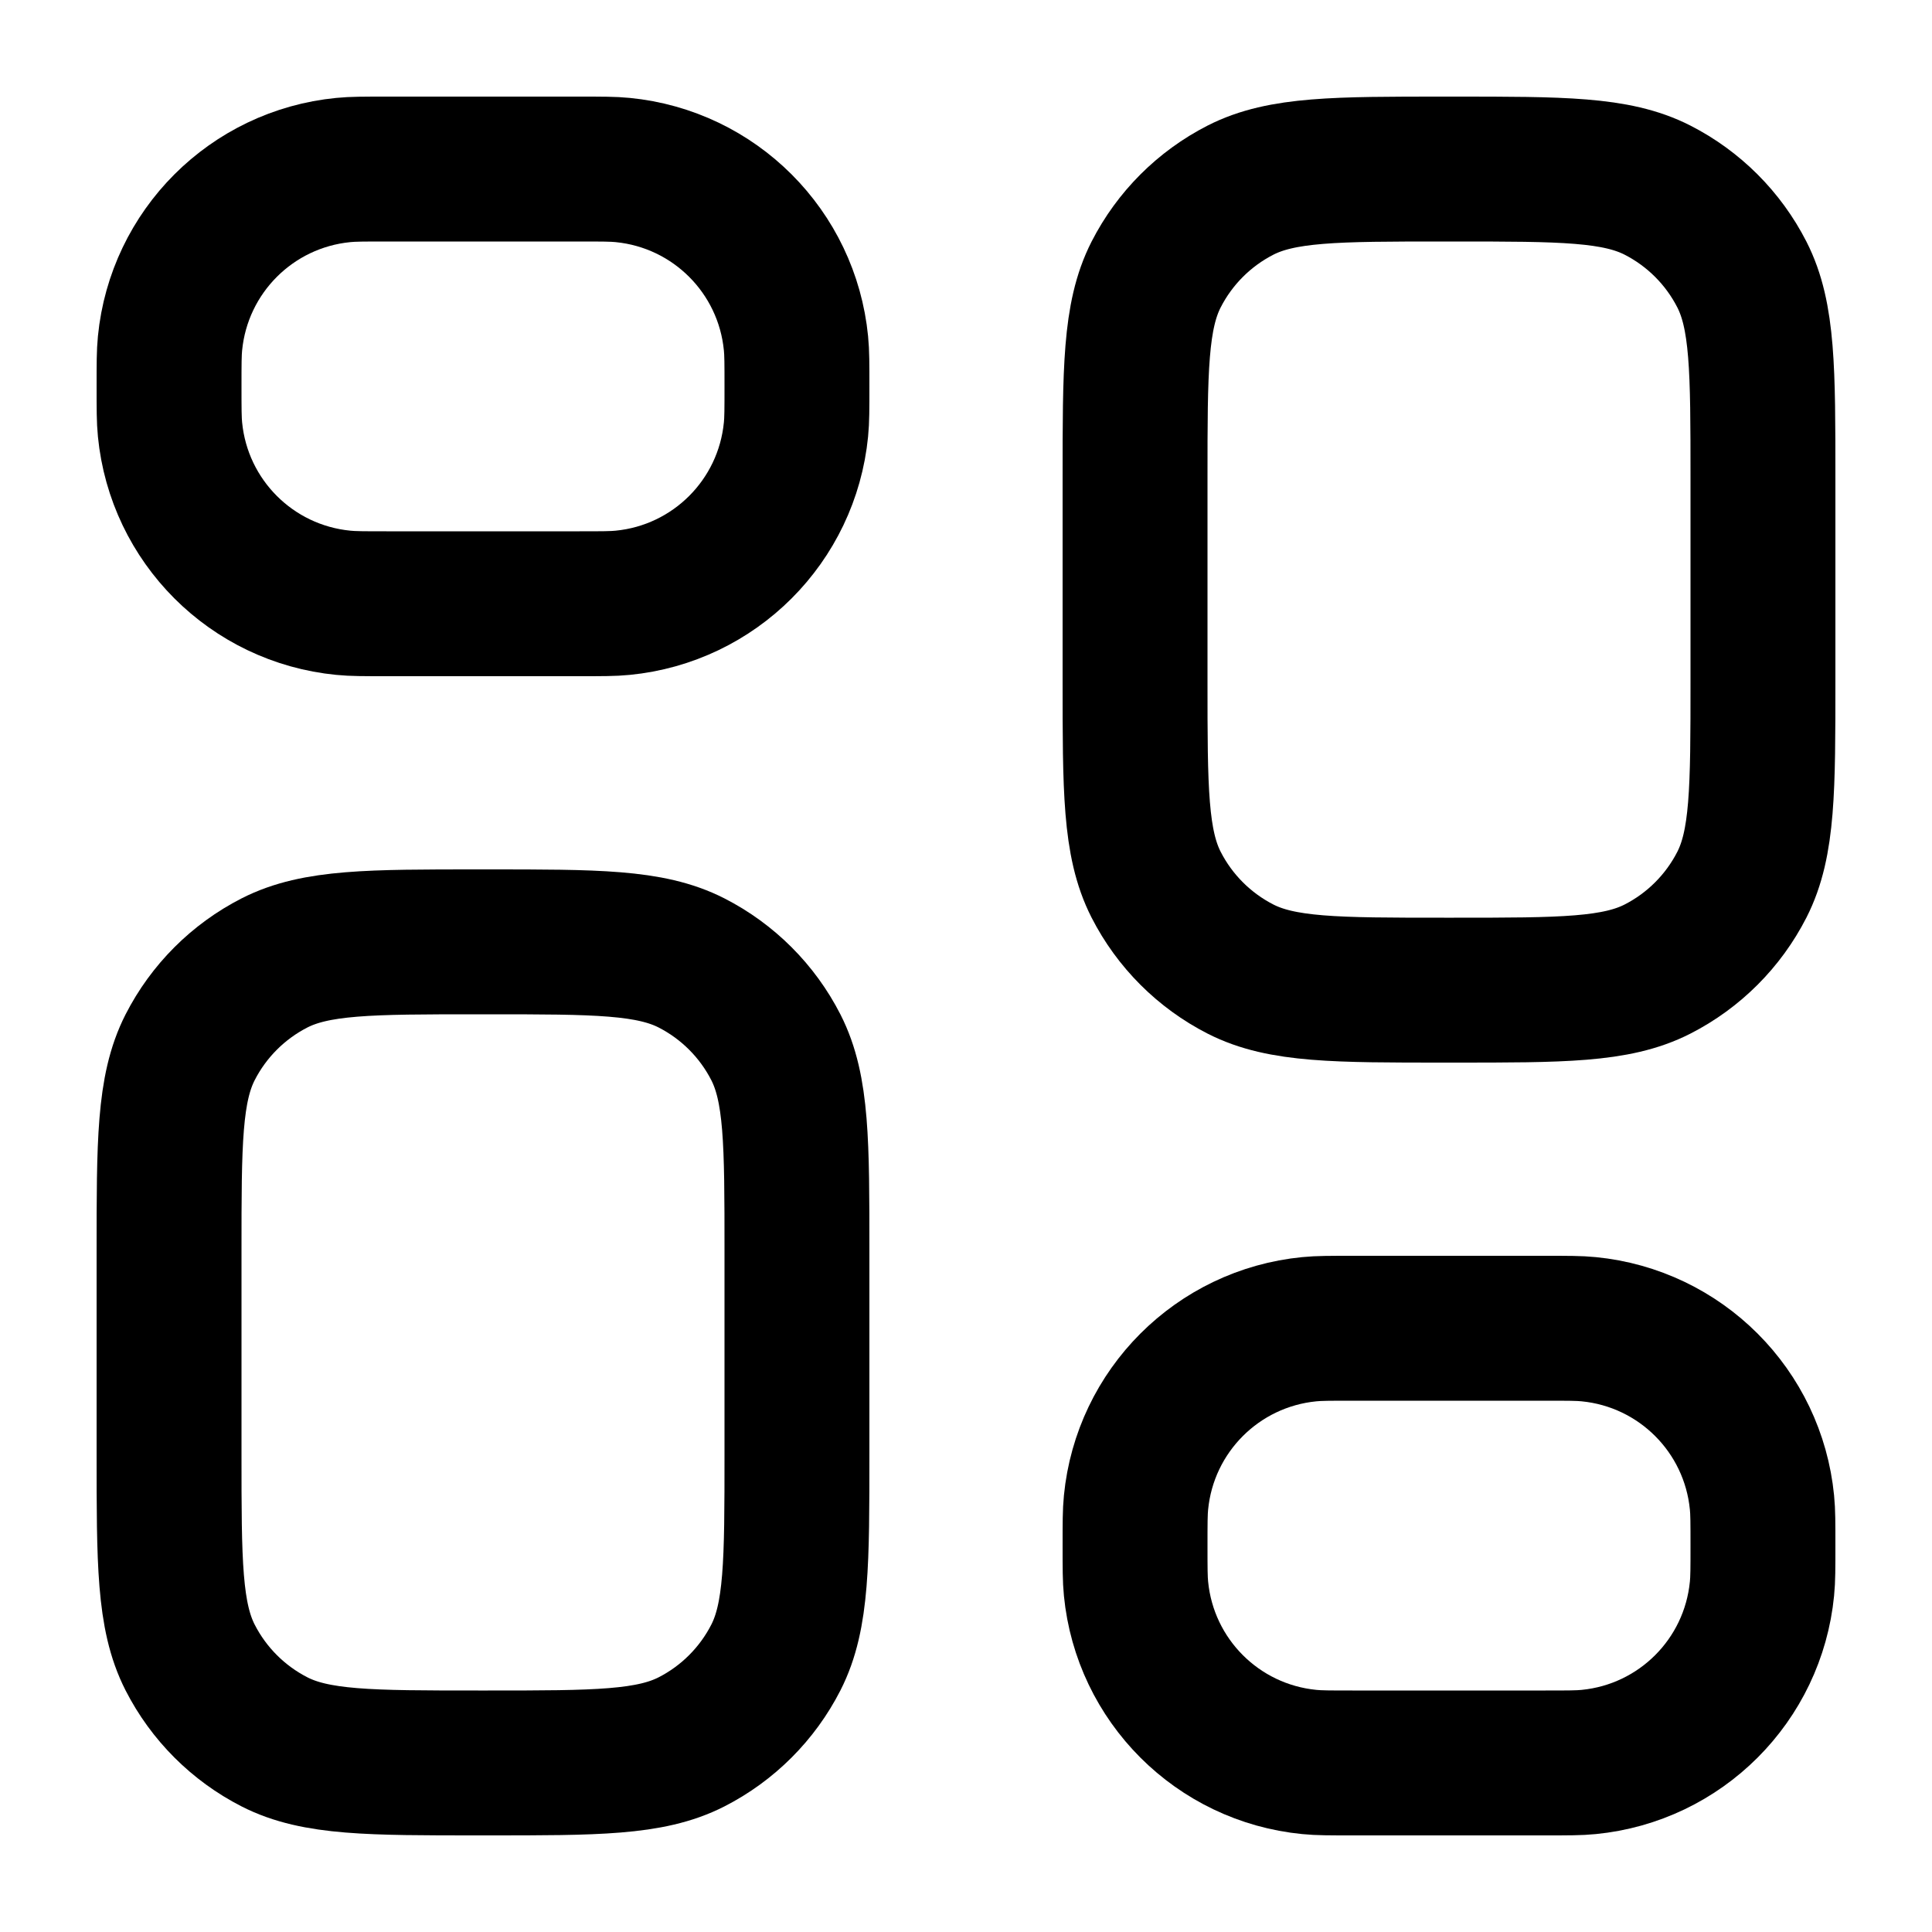<svg width="20" height="20" viewBox="0 0 20 20" fill="none" xmlns="http://www.w3.org/2000/svg">
<path d="M1.75 4C1.75 3.768 1.75 3.652 1.76 3.554C1.853 2.604 2.604 1.853 3.554 1.76C3.652 1.75 3.768 1.75 4 1.75H6C6.232 1.75 6.348 1.75 6.446 1.76C7.396 1.853 8.147 2.604 8.24 3.554C8.25 3.652 8.25 3.768 8.25 4C8.25 4.232 8.25 4.348 8.24 4.446C8.147 5.396 7.396 6.147 6.446 6.24C6.348 6.25 6.232 6.25 6 6.25H4C3.768 6.25 3.652 6.25 3.554 6.24C2.604 6.147 1.853 5.396 1.76 4.446C1.75 4.348 1.75 4.232 1.75 4Z" stroke="black" stroke-width="1.5" stroke-linejoin="round"/>
<path d="M11.75 4.95C11.75 3.83 11.75 3.27 11.968 2.842C12.16 2.466 12.466 2.16 12.842 1.968C13.27 1.75 13.83 1.75 14.95 1.75H15.05C16.17 1.75 16.73 1.75 17.158 1.968C17.534 2.16 17.84 2.466 18.032 2.842C18.25 3.27 18.25 3.83 18.25 4.95V7.05C18.25 8.17 18.25 8.73 18.032 9.158C17.84 9.534 17.534 9.84 17.158 10.032C16.73 10.25 16.17 10.25 15.05 10.25H14.95C13.83 10.25 13.27 10.25 12.842 10.032C12.466 9.84 12.16 9.534 11.968 9.158C11.75 8.73 11.75 8.17 11.75 7.05V4.95Z" stroke="black" stroke-width="1.5" stroke-linejoin="round"/>
<path d="M1.75 12.95C1.75 11.83 1.75 11.27 1.968 10.842C2.16 10.466 2.466 10.16 2.842 9.968C3.27 9.75 3.83 9.75 4.95 9.75H5.05C6.17 9.75 6.73 9.75 7.158 9.968C7.534 10.16 7.84 10.466 8.032 10.842C8.25 11.27 8.25 11.83 8.25 12.95V15.05C8.25 16.17 8.25 16.73 8.032 17.158C7.84 17.534 7.534 17.84 7.158 18.032C6.73 18.25 6.17 18.25 5.05 18.25H4.95C3.83 18.25 3.27 18.25 2.842 18.032C2.466 17.84 2.16 17.534 1.968 17.158C1.75 16.73 1.75 16.17 1.75 15.05V12.95Z" stroke="black" stroke-width="1.5" stroke-linejoin="round"/>
<path d="M11.75 16C11.75 15.768 11.75 15.652 11.76 15.554C11.853 14.604 12.604 13.853 13.554 13.76C13.652 13.75 13.768 13.75 14 13.75H16C16.232 13.75 16.348 13.75 16.446 13.76C17.396 13.853 18.147 14.604 18.24 15.554C18.25 15.652 18.25 15.768 18.25 16C18.25 16.232 18.25 16.348 18.24 16.446C18.147 17.396 17.396 18.147 16.446 18.24C16.348 18.25 16.232 18.25 16 18.25H14C13.768 18.25 13.652 18.25 13.554 18.24C12.604 18.147 11.853 17.396 11.76 16.446C11.75 16.348 11.75 16.232 11.75 16Z" stroke="black" stroke-width="1.5" stroke-linejoin="round"/>
</svg>
